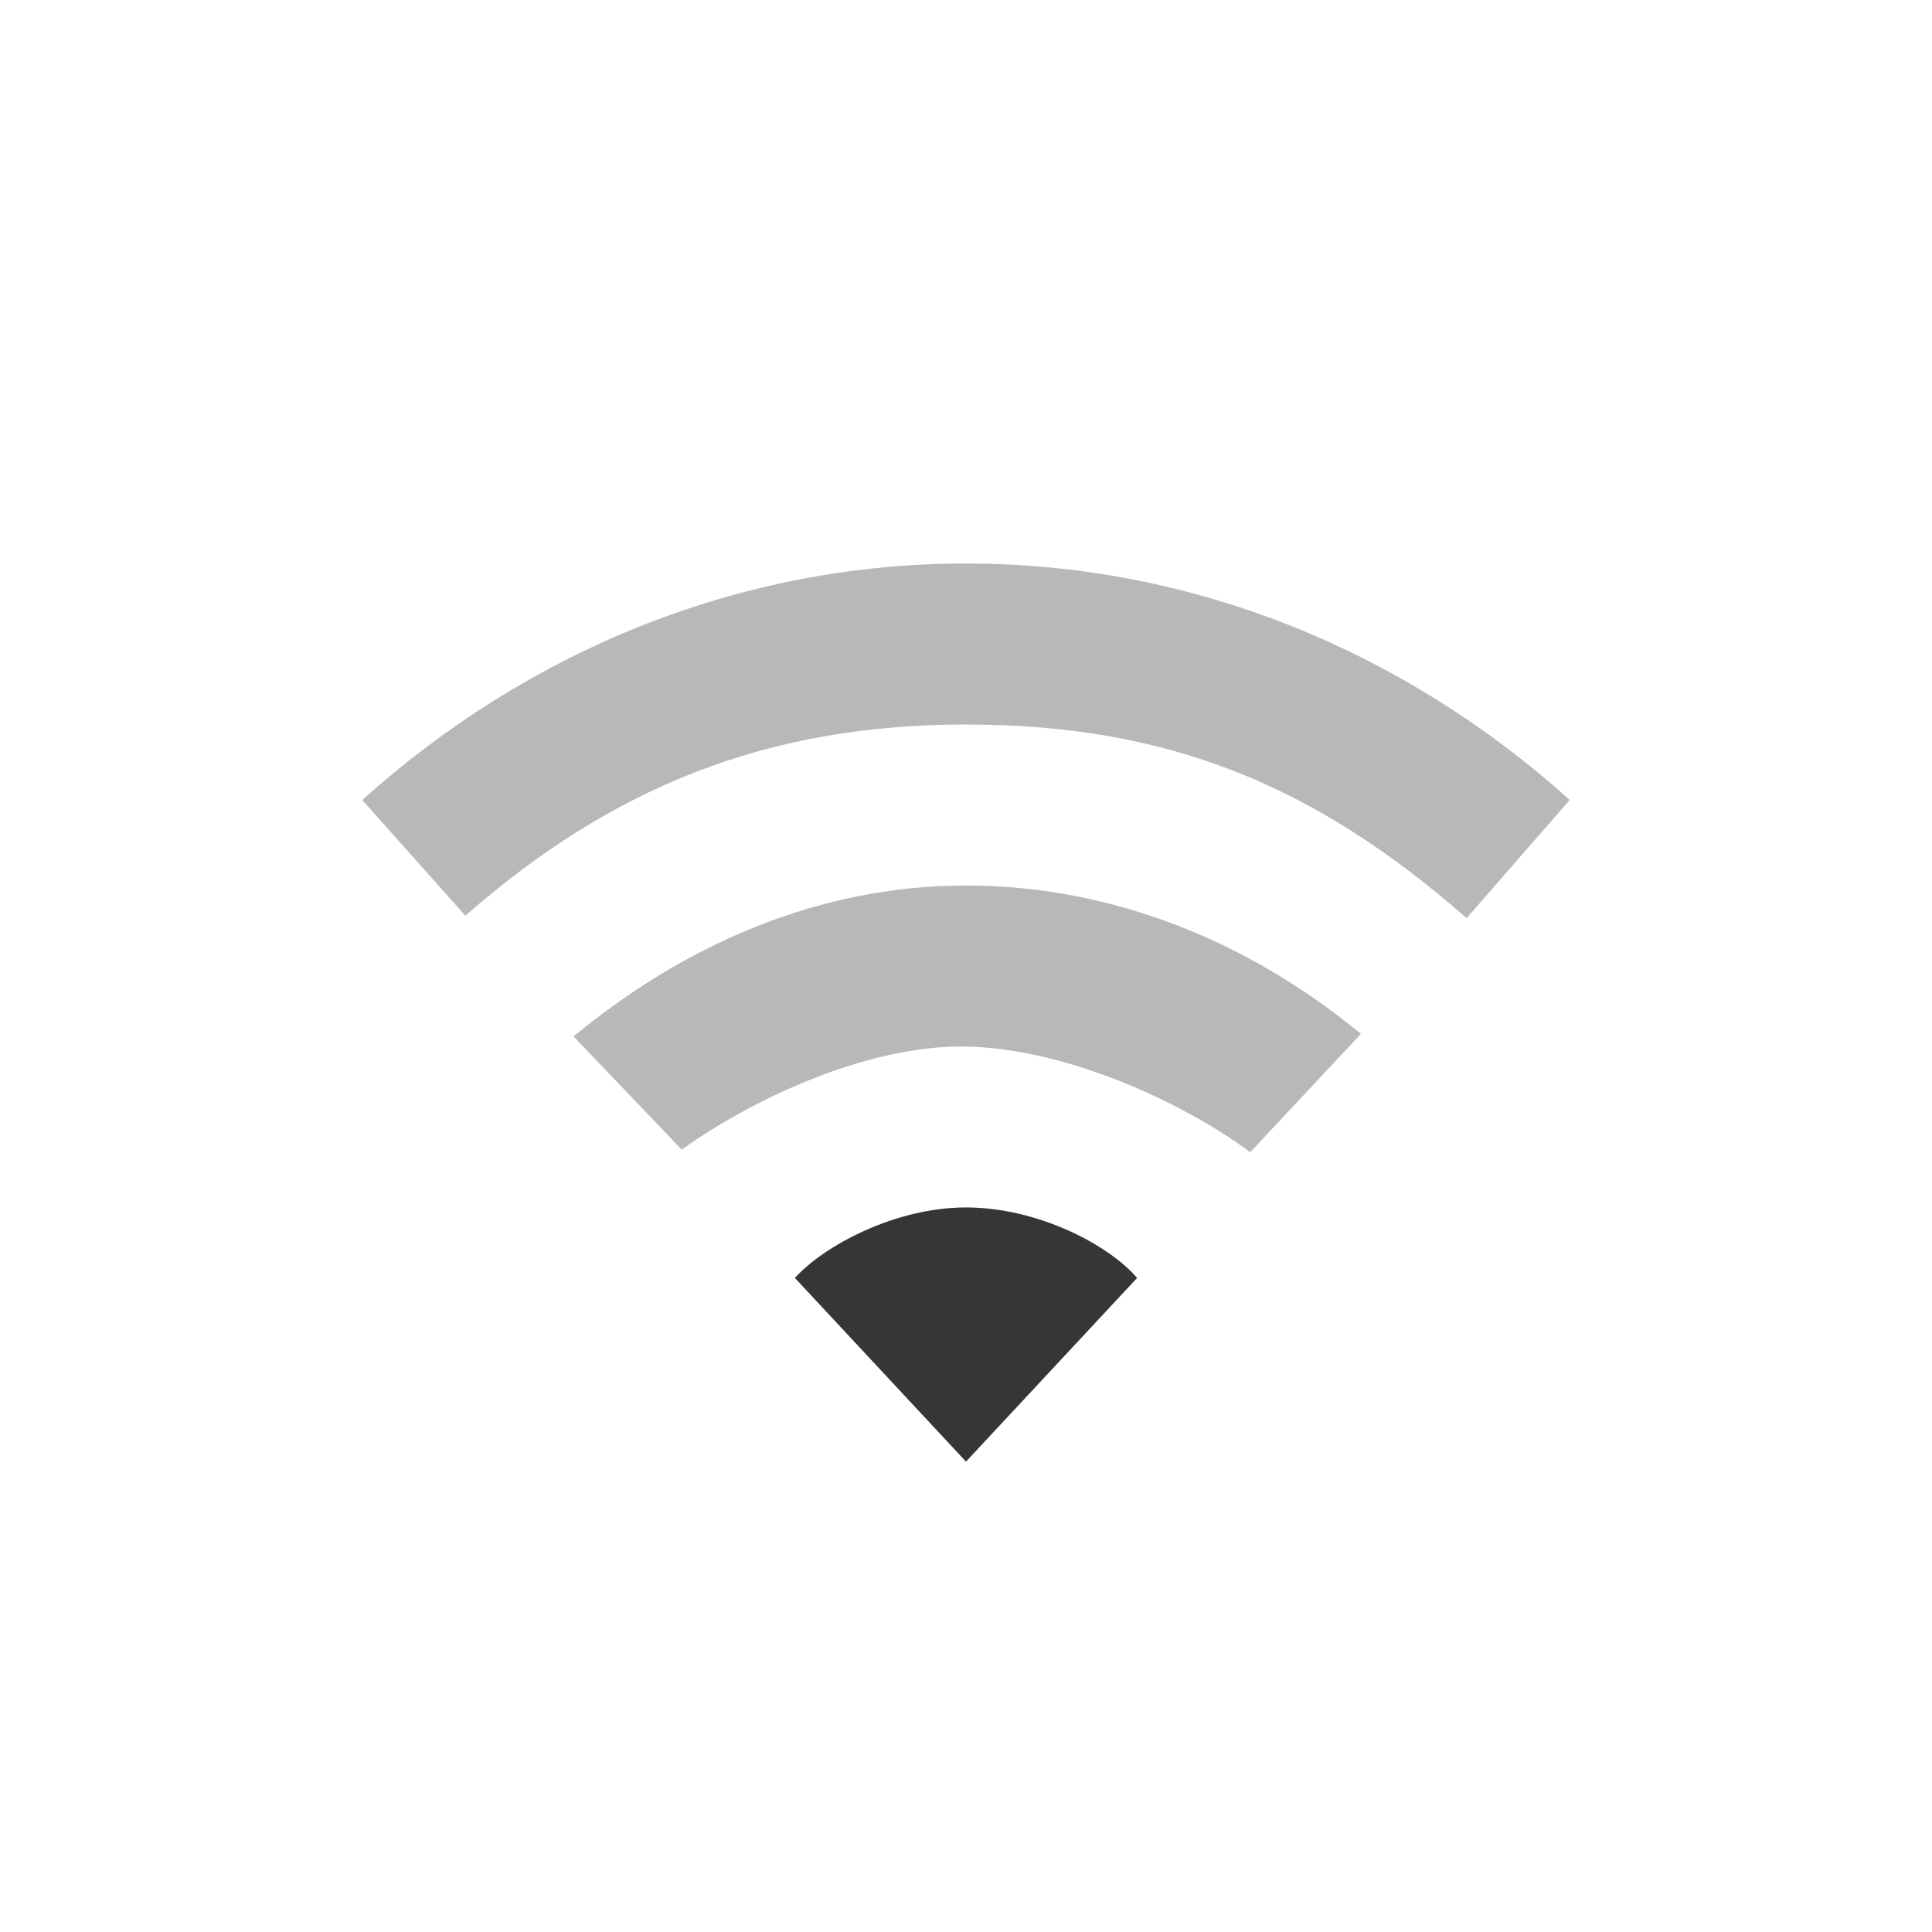 <svg height='24' width='24' xmlns='http://www.w3.org/2000/svg'>
    <g transform='translate(-673 15)'>
        
        <path color='#000' d='M685-8c-2.853 0-5.468 1.111-7.5 2.938l1.281 1.437C680.593-5.213 682.514-6 685.001-6c2.486 0 4.32.74 6.218 2.406l1.281-1.469C690.47-6.889 687.854-8 685-8zm0 4c-1.848 0-3.514.75-4.875 1.875l1.344 1.406c.906-.649 2.299-1.281 3.469-1.281 1.198 0 2.674.634 3.593 1.313l1.375-1.47C688.546-3.28 686.848-4 685-4zm0 4c-.884 0-1.765.477-2.125.875L685 3.156l2.125-2.281C686.765.457 685.884 0 685 0z' fill='#363636' opacity='.35' overflow='visible' style='marker:none'/>
        <path color='#000' d='M685 0c-.884 0-1.765.477-2.125.875L685 3.156l2.125-2.281C686.765.457 685.884 0 685 0z' fill='#363636' overflow='visible' style='marker:none'/>
    </g>
</svg>
